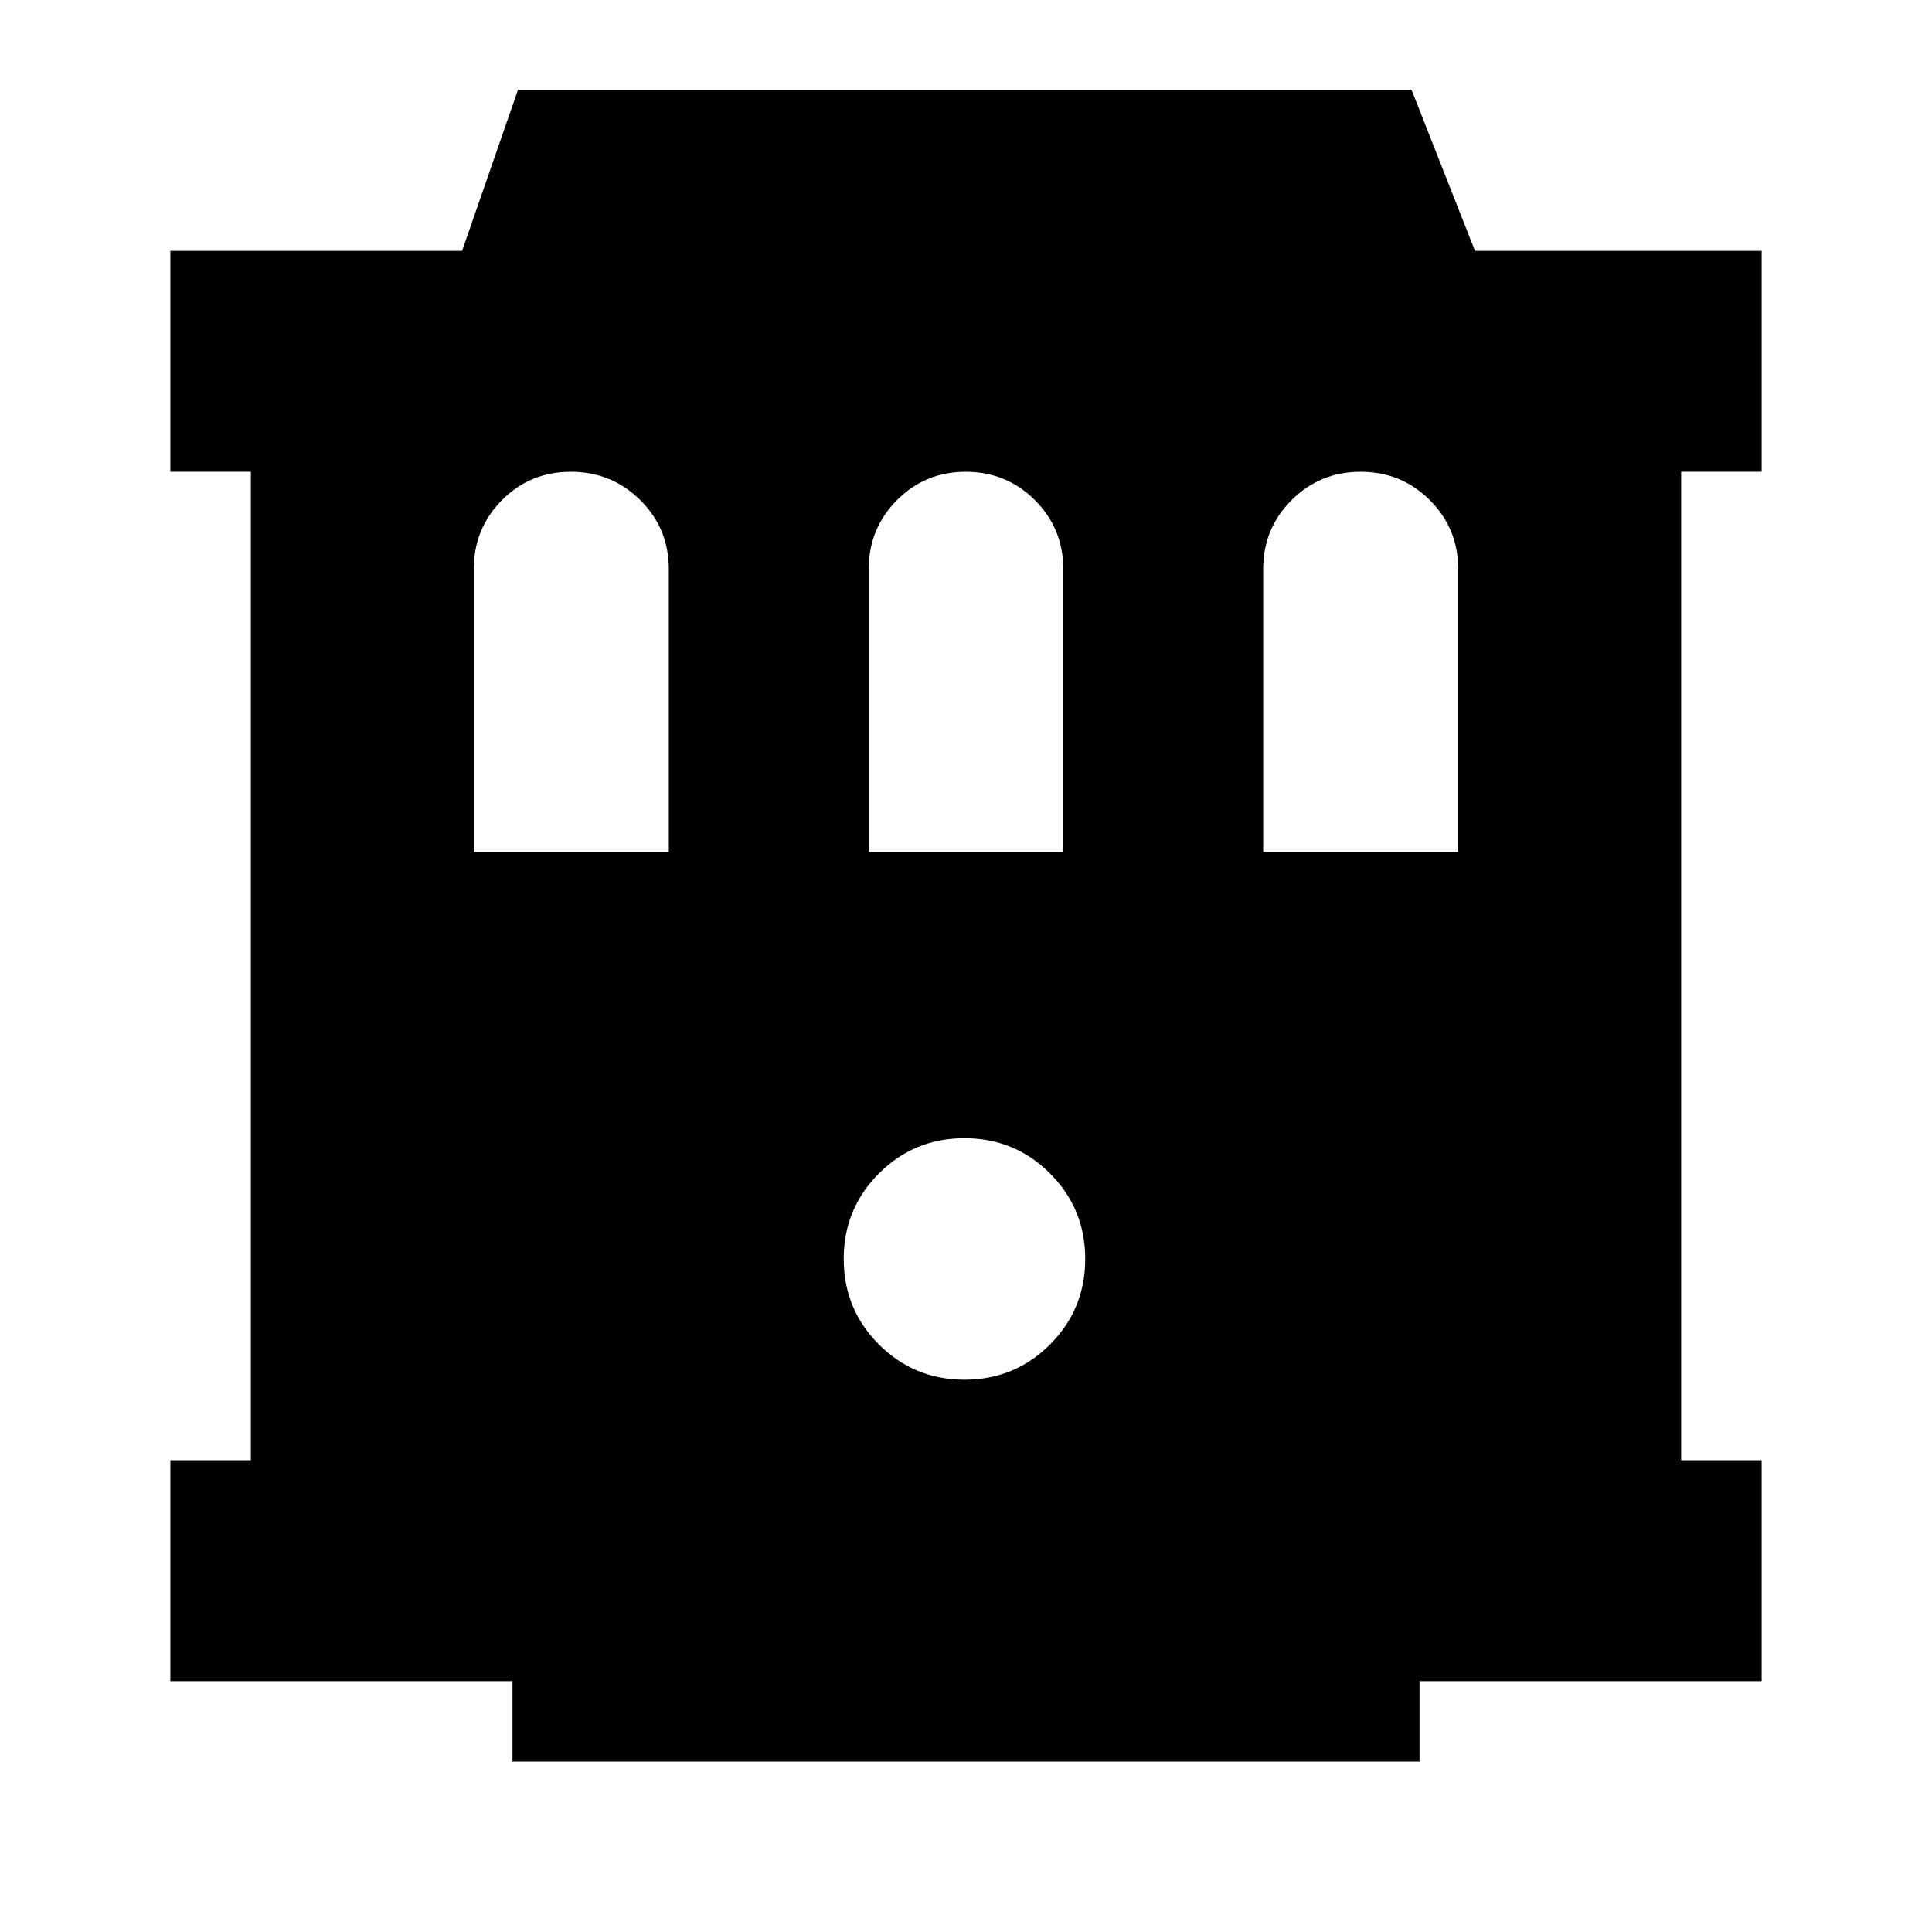 <svg xmlns="http://www.w3.org/2000/svg" height="24" viewBox="0 -960 960 960" width="24"><path d="M254.65-84.65v-40h-170v-109.78h40v-491.14h-40v-109.78h144.96l27.76-80h444.02l31.52 80h142.44v109.78h-40v491.14h40v109.78h-170v40h-450.7Zm224.59-189.78q25 0 42.5-17.5t17.5-42.5q0-25-17.5-42.5t-42.5-17.5q-25 0-42.5 17.5t-17.5 42.5q0 25 17.5 42.5t42.5 17.5ZM235.43-536.65h96.9V-677.2q0-20.27-14.2-34.32t-34.49-14.05q-20.28 0-34.24 14.1-13.97 14.09-13.97 34.23v140.59Zm196.24 0h96.66V-677.2q0-20.27-14.13-34.32t-34.32-14.05q-20.18 0-34.19 14.1-14.02 14.09-14.02 34.23v140.59Zm196 0h96.9V-677.2q0-20.27-14.13-34.32t-34.32-14.05q-20.28 0-34.36 14.1-14.09 14.09-14.09 34.23v140.59Z"/></svg>